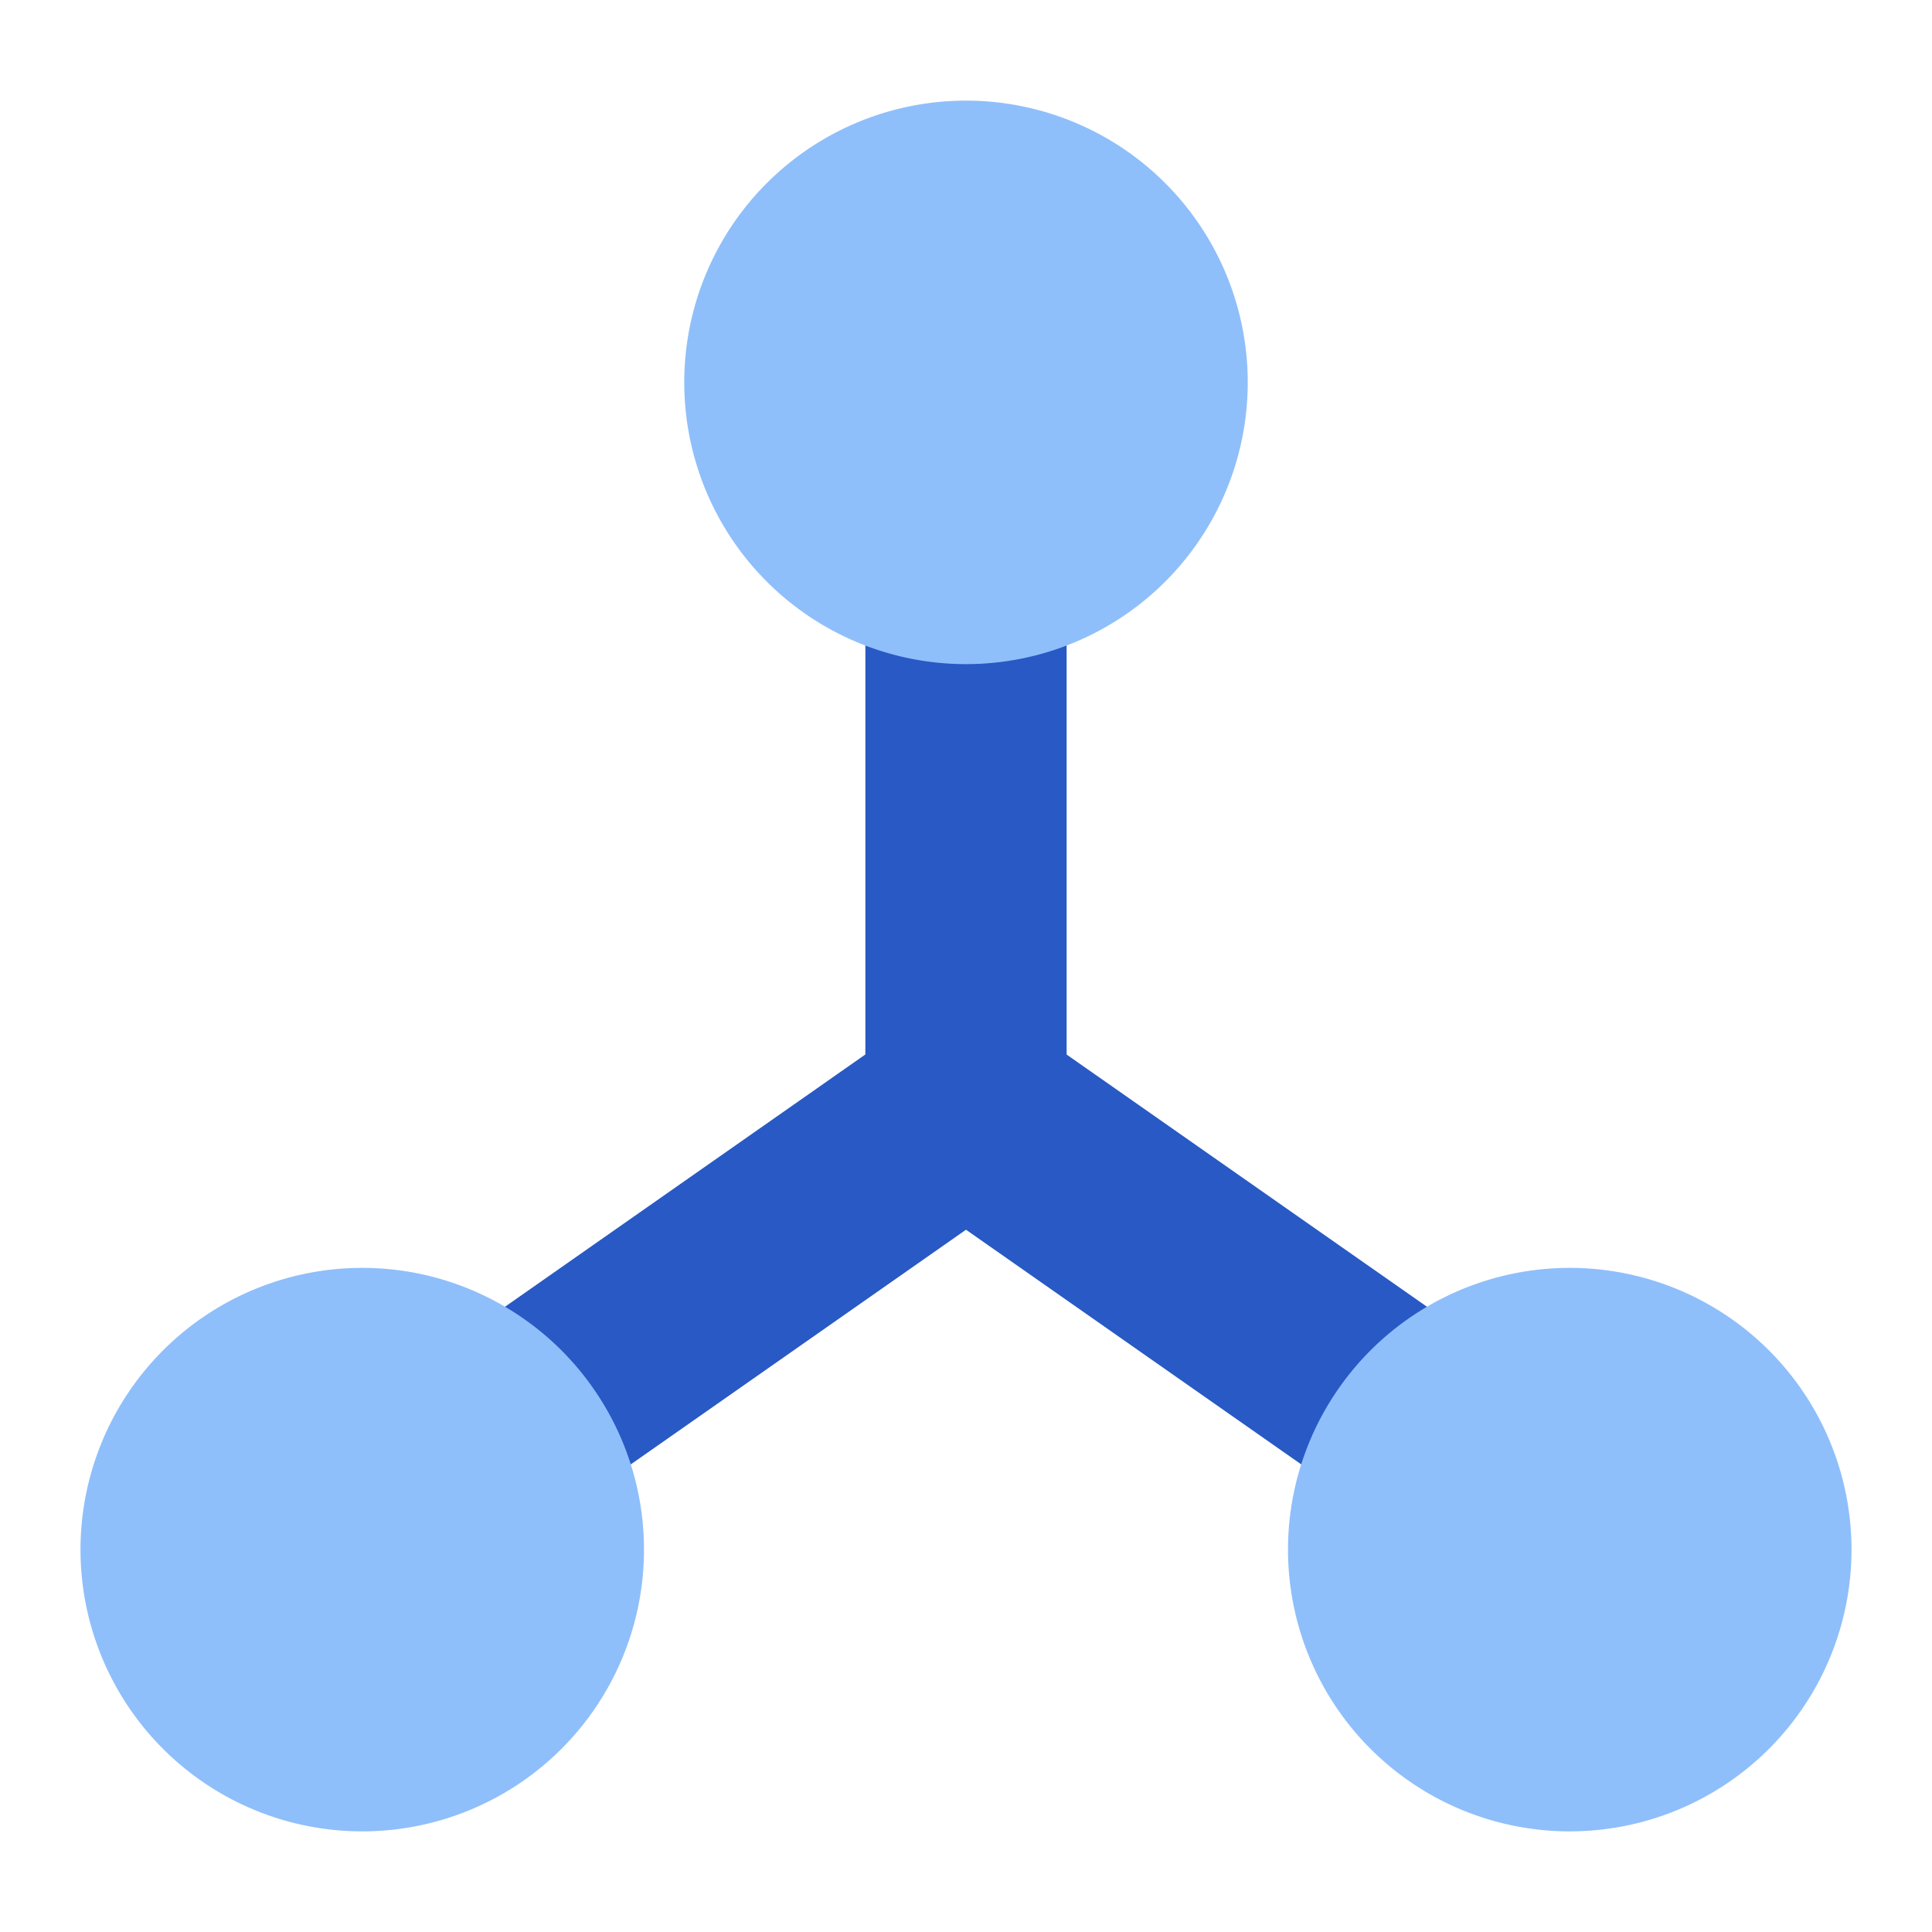 <svg xmlns="http://www.w3.org/2000/svg" fill="none" viewBox="0 0 24 24" id="3d-Scale--Streamline-Sharp">
  <desc>
    3d Scale Streamline Icon: https://streamlinehq.com
  </desc>
  <g id="3d-scale">
    <path id="Union" fill="#2859c5" fill-rule="evenodd" d="m13.25 13.1 9.467 6.626 -1.434 2.048L12 15.276l-9.283 6.498 -1.434 -2.048 9.467 -6.627V1.75h2.5V13.1Z" clip-rule="evenodd" stroke-width="1"></path>
    <path id="Union_2" fill="#8fbffa" fill-rule="evenodd" d="M12 1.25a3.5 3.5 0 1 0 0 7 3.5 3.5 0 0 0 0 -7Zm-7.5 14.5a3.5 3.5 0 1 0 0 7 3.5 3.5 0 0 0 0 -7Zm15 0a3.5 3.5 0 1 0 0 7 3.5 3.5 0 0 0 0 -7Z" clip-rule="evenodd" stroke-width="1"></path>
  </g>
</svg>